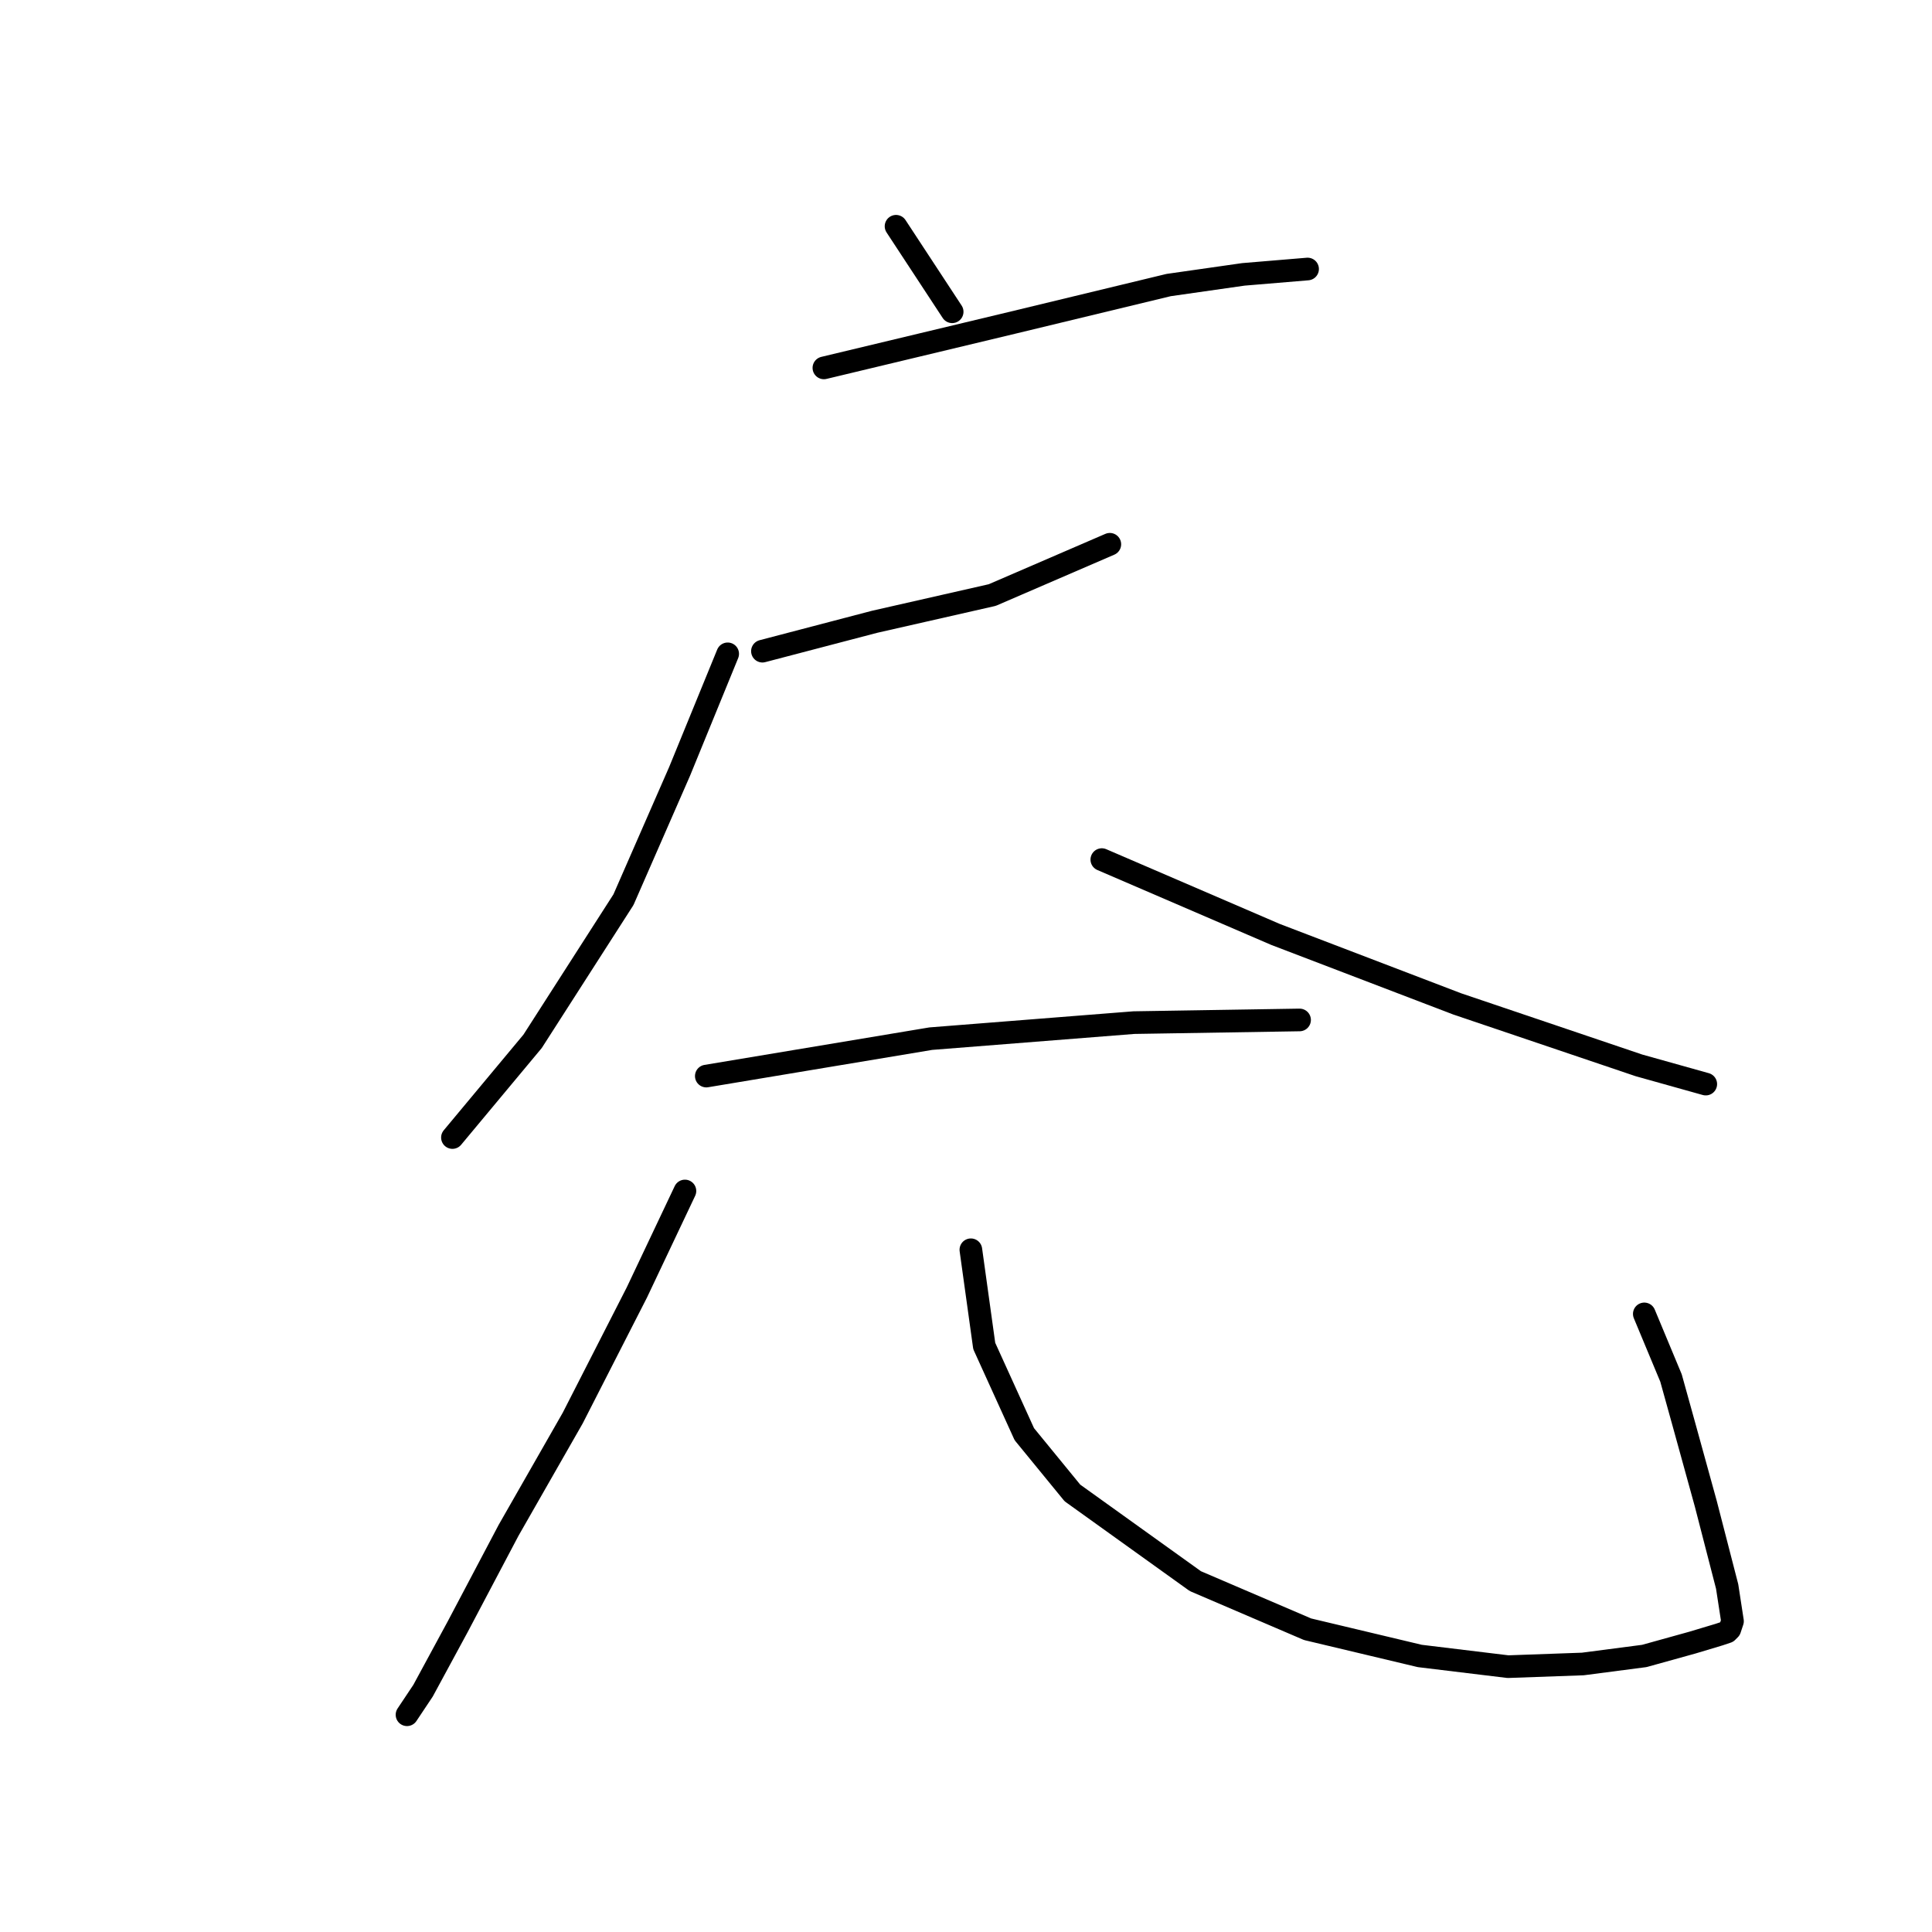 <?xml version="1.0" standalone="no"?>
    <svg width="256" height="256" xmlns="http://www.w3.org/2000/svg" version="1.1">
    <polyline stroke="black" stroke-width="3" stroke-linecap="round" fill="transparent" stroke-linejoin="round" points="118.73 29.981 126.167 41.312 126.167 41.312 " />
        <polyline stroke="black" stroke-width="3" stroke-linecap="round" fill="transparent" stroke-linejoin="round" points="109.17 48.748 134.311 42.728 154.849 37.771 164.763 36.355 173.262 35.646 173.262 35.646 " />
        <polyline stroke="black" stroke-width="3" stroke-linecap="round" fill="transparent" stroke-linejoin="round" points="101.026 86.283 115.898 82.388 131.478 78.847 147.058 72.119 147.058 72.119 " />
        <polyline stroke="black" stroke-width="3" stroke-linecap="round" fill="transparent" stroke-linejoin="round" points="96.422 86.637 90.048 102.217 82.612 119.214 70.573 137.981 59.95 150.729 59.95 150.729 " />
        <polyline stroke="black" stroke-width="3" stroke-linecap="round" fill="transparent" stroke-linejoin="round" points="145.996 113.902 169.013 123.817 193.091 133.024 217.17 141.168 226.023 143.647 226.023 143.647 " />
        <polyline stroke="black" stroke-width="3" stroke-linecap="round" fill="transparent" stroke-linejoin="round" points="93.589 142.585 123.334 137.627 150.245 135.503 172.2 135.148 172.2 135.148 " />
        <polyline stroke="black" stroke-width="3" stroke-linecap="round" fill="transparent" stroke-linejoin="round" points="90.757 157.811 84.383 171.267 75.884 187.909 67.386 202.781 60.658 215.529 56.055 224.027 53.93 227.214 53.93 227.214 " />
        <polyline stroke="black" stroke-width="3" stroke-linecap="round" fill="transparent" stroke-linejoin="round" points="128.645 165.601 130.416 178.349 135.727 190.034 142.101 197.824 158.39 209.509 173.262 215.883 188.134 219.424 199.819 220.841 209.734 220.486 217.878 219.424 224.252 217.654 227.793 216.591 228.856 216.237 229.21 215.883 229.564 214.821 228.856 210.218 226.023 199.24 223.19 188.972 221.419 182.598 217.878 174.099 217.878 174.099 " />
        </svg>